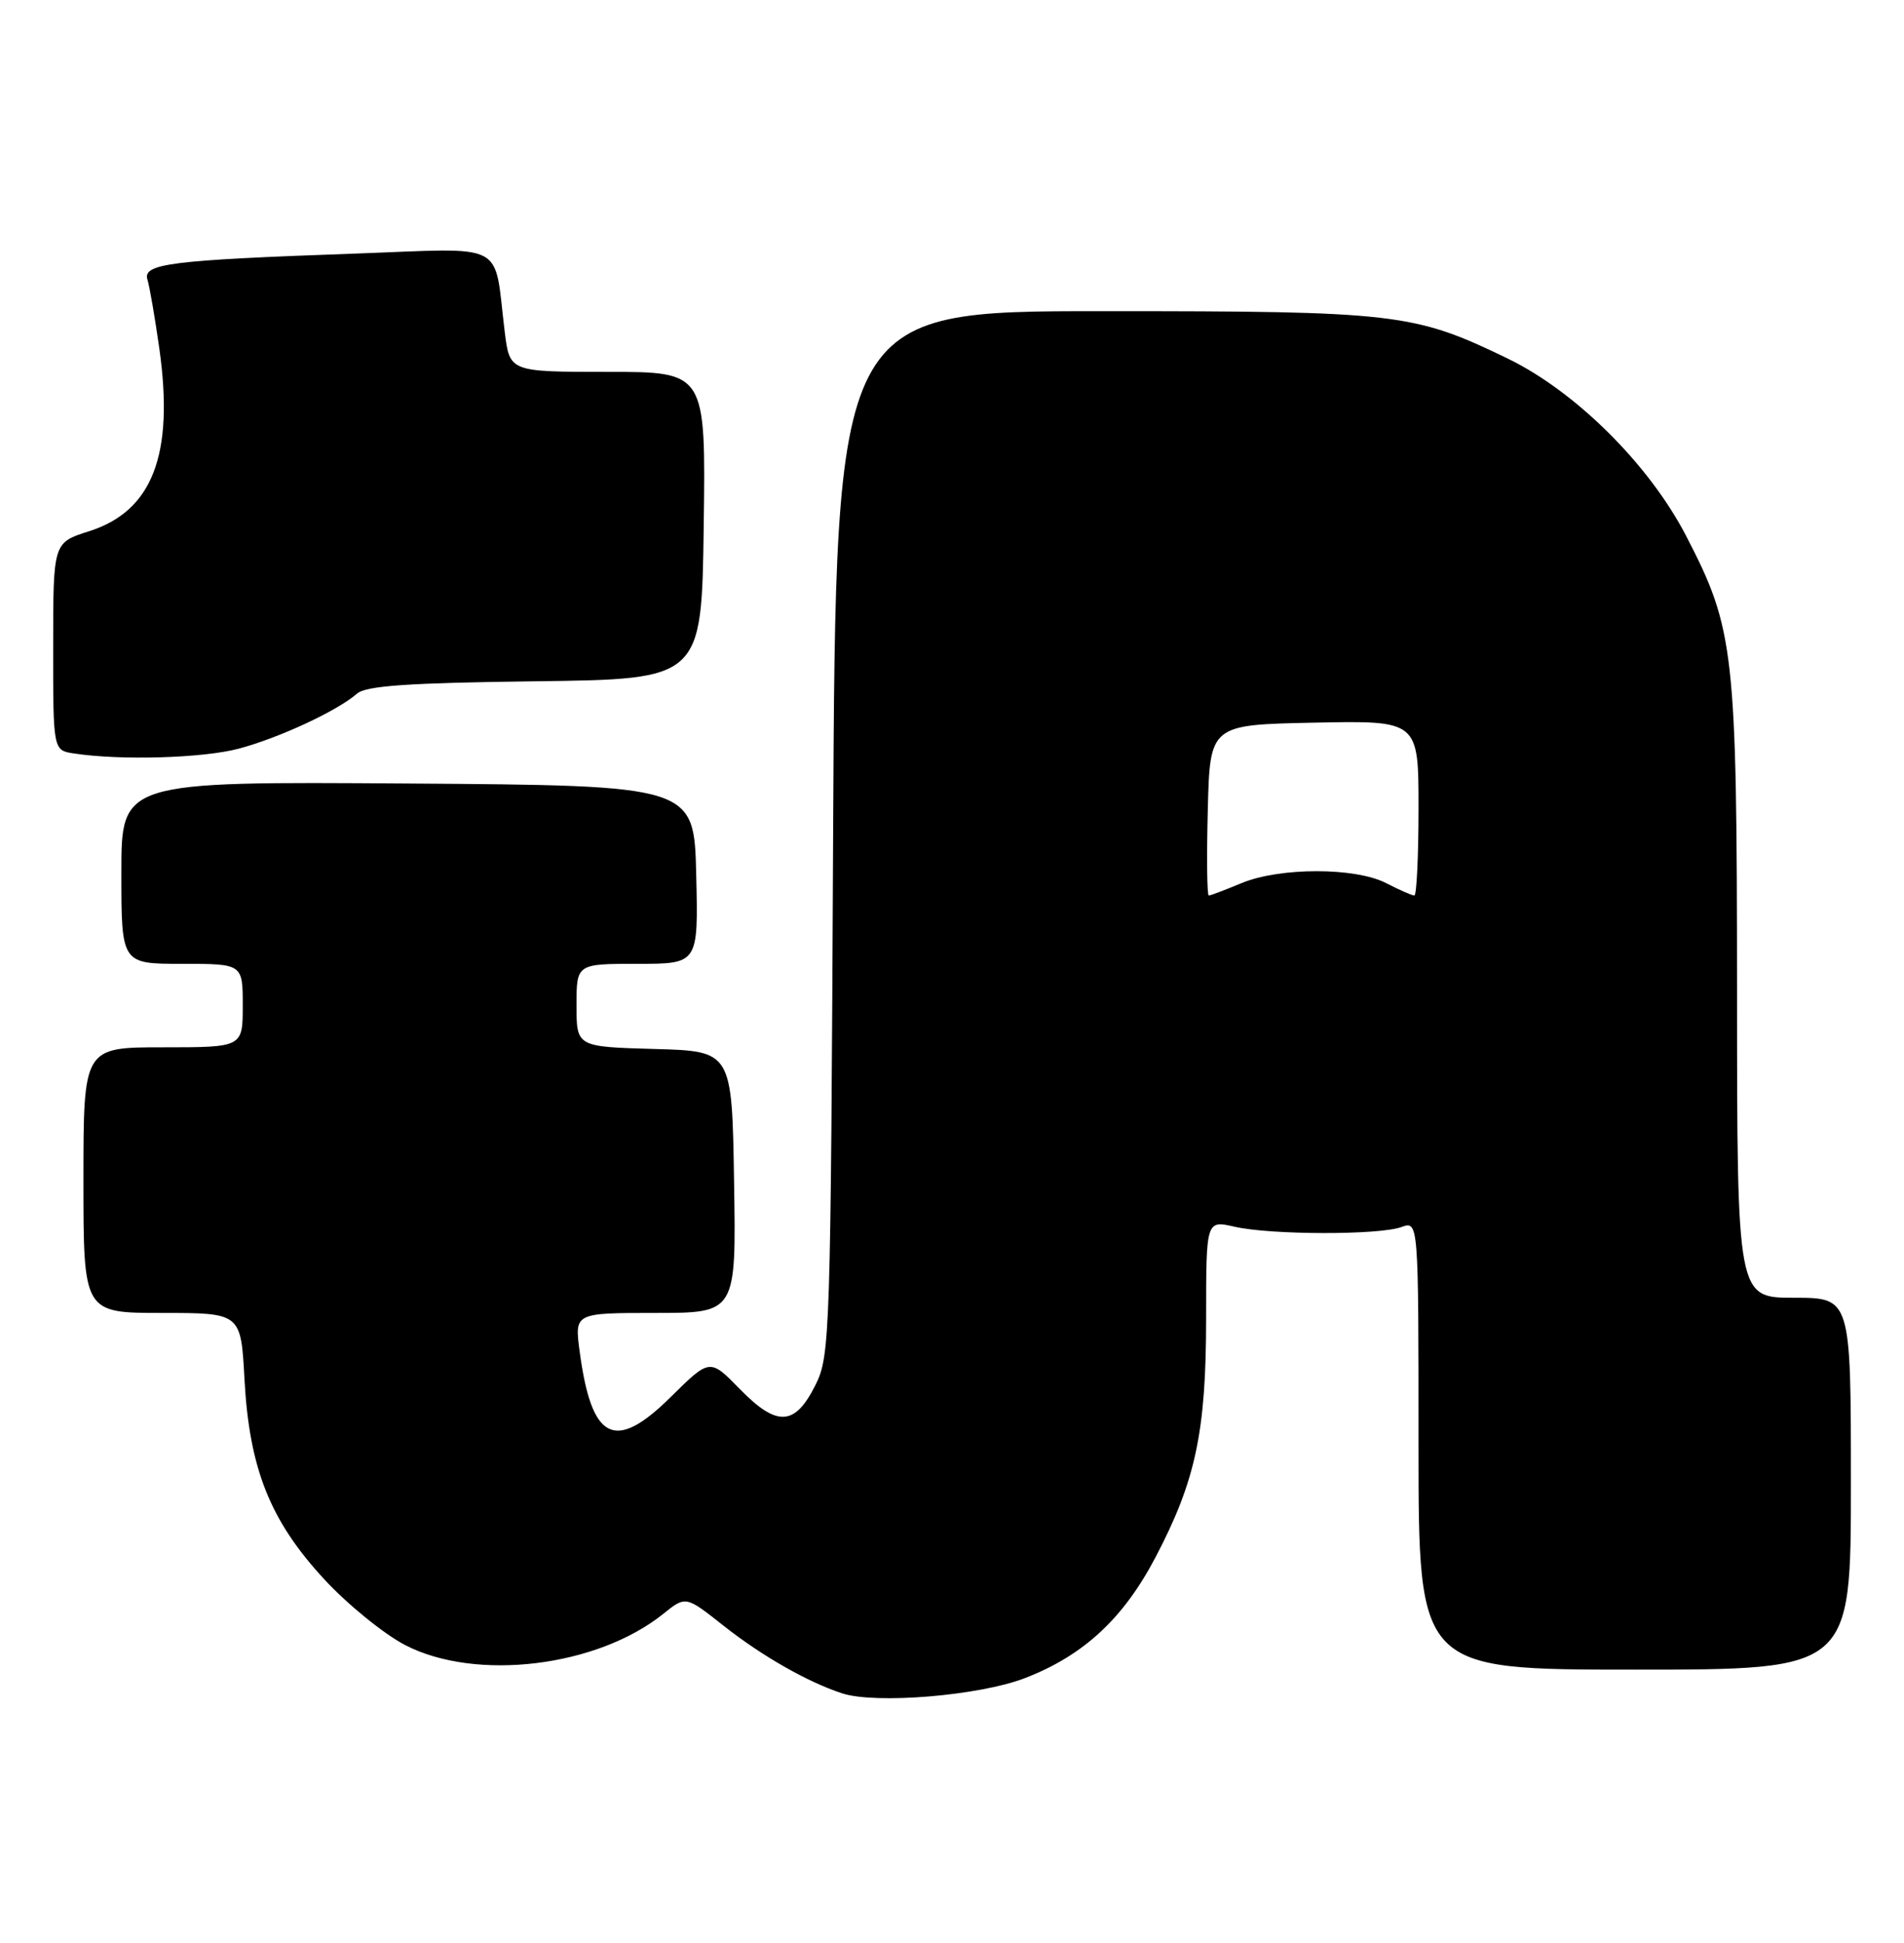 <?xml version="1.0" encoding="UTF-8" standalone="no"?>
<!DOCTYPE svg PUBLIC "-//W3C//DTD SVG 1.1//EN" "http://www.w3.org/Graphics/SVG/1.1/DTD/svg11.dtd" >
<svg xmlns="http://www.w3.org/2000/svg" xmlns:xlink="http://www.w3.org/1999/xlink" version="1.1" viewBox="0 0 251 256">
 <g >
 <path fill="currentColor"
d=" M 135.08 221.13 C 142.81 218.16 148.07 213.30 152.32 205.21 C 157.63 195.10 159.00 188.65 159.00 173.68 C 159.00 160.78 159.00 160.78 162.75 161.64 C 167.51 162.73 181.79 162.76 184.75 161.68 C 187.00 160.87 187.00 160.87 187.00 190.43 C 187.00 220.00 187.00 220.00 215.50 220.00 C 244.00 220.00 244.00 220.00 244.00 195.50 C 244.00 171.00 244.00 171.00 236.50 171.00 C 229.00 171.00 229.00 171.00 228.99 130.75 C 228.97 85.68 228.66 82.93 222.27 70.60 C 217.39 61.19 207.71 51.58 198.73 47.23 C 186.38 41.26 184.14 41.00 145.37 41.00 C 110.17 41.00 110.17 41.00 109.83 109.75 C 109.51 176.14 109.43 178.64 107.50 182.50 C 104.79 187.92 102.43 188.05 97.53 183.03 C 93.58 178.98 93.58 178.98 88.40 184.10 C 81.03 191.38 77.98 189.84 76.41 178.04 C 75.74 173.00 75.74 173.00 86.39 173.00 C 97.05 173.00 97.05 173.00 96.77 155.75 C 96.50 138.50 96.50 138.50 86.25 138.22 C 76.00 137.93 76.00 137.93 76.00 132.47 C 76.00 127.00 76.00 127.00 84.03 127.00 C 92.06 127.00 92.06 127.00 91.78 115.25 C 91.50 103.50 91.50 103.50 53.75 103.24 C 16.00 102.98 16.00 102.98 16.00 114.99 C 16.00 127.00 16.00 127.00 24.00 127.00 C 32.00 127.00 32.00 127.00 32.00 132.50 C 32.00 138.00 32.00 138.00 21.50 138.00 C 11.00 138.00 11.00 138.00 11.00 155.50 C 11.00 173.00 11.00 173.00 21.38 173.00 C 31.76 173.00 31.76 173.00 32.23 181.75 C 32.87 193.53 35.61 200.39 42.76 208.11 C 45.83 211.43 50.63 215.32 53.42 216.77 C 62.76 221.59 78.73 219.65 87.45 212.64 C 90.40 210.27 90.40 210.27 95.38 214.21 C 100.42 218.19 106.43 221.62 111.00 223.12 C 115.41 224.57 129.08 223.44 135.08 221.13 Z  M 31.50 98.64 C 36.83 97.22 44.49 93.65 47.06 91.40 C 48.25 90.36 53.76 89.98 70.56 89.77 C 92.50 89.50 92.50 89.50 92.77 69.25 C 93.04 49.00 93.04 49.00 80.11 49.00 C 67.19 49.00 67.19 49.00 66.54 43.75 C 65.04 31.58 67.18 32.69 46.65 33.42 C 22.39 34.28 18.79 34.74 19.44 36.85 C 19.72 37.76 20.43 41.86 21.01 45.97 C 22.97 59.92 20.10 67.35 11.74 70.00 C 7.01 71.50 7.01 71.50 7.01 85.18 C 7.00 98.87 7.00 98.87 9.75 99.28 C 15.91 100.22 26.80 99.90 31.50 98.64 Z  M 159.22 106.75 C 159.50 95.50 159.50 95.50 173.25 95.22 C 187.00 94.94 187.00 94.94 187.00 106.47 C 187.00 112.81 186.75 118.00 186.45 118.00 C 186.15 118.00 184.49 117.27 182.76 116.38 C 178.68 114.26 168.67 114.27 163.63 116.38 C 161.50 117.27 159.57 118.00 159.35 118.00 C 159.12 118.00 159.06 112.94 159.22 106.75 Z "/>
</g>
</svg>